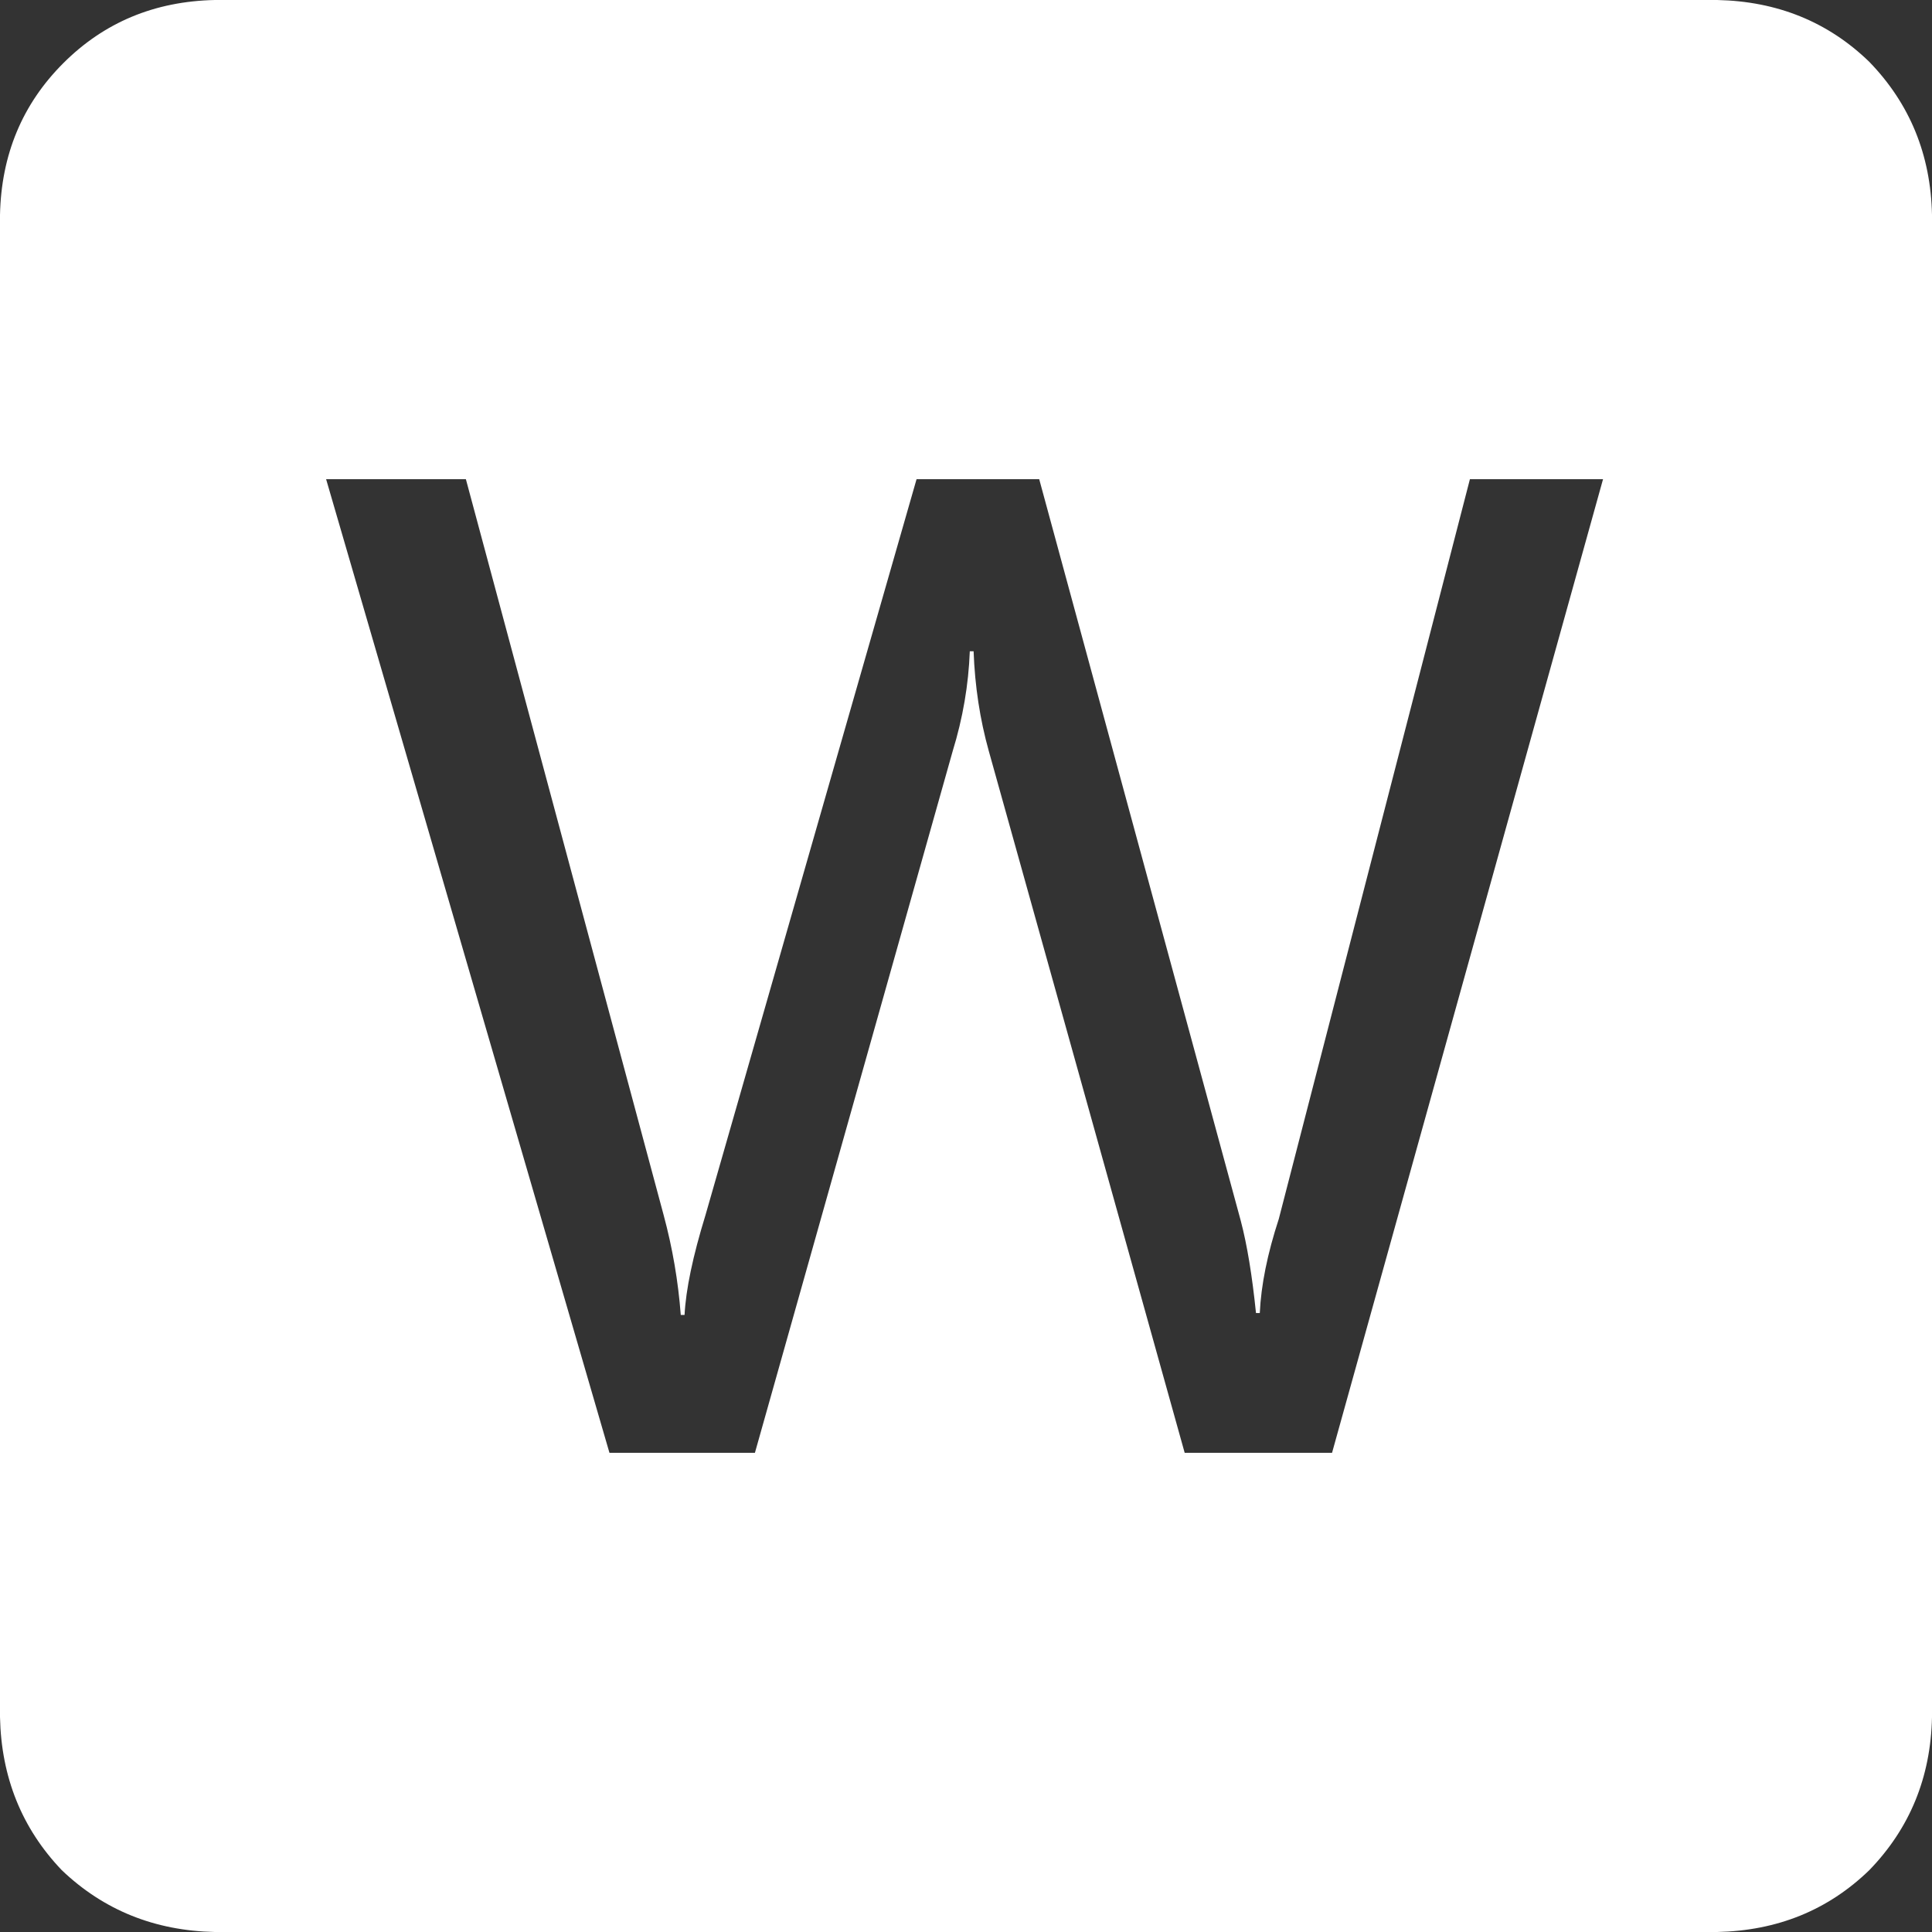 <?xml version="1.0" encoding="utf-8"?><!DOCTYPE svg PUBLIC "-//W3C//DTD SVG 1.1//EN" "http://www.w3.org/Graphics/SVG/1.1/DTD/svg11.dtd"><svg id="docx" width="32" height="32" style="width:32px;height:32px;" version="1.1" xmlns="http://www.w3.org/2000/svg" viewBox="0 0 2048 2048" enable-background="new 0 0 2048 2048" xml:space="preserve"><rect x="0" y="0" width="2048" height="2048" fill="#333333" stroke="none"/><path fill="#ffffff" d="M1820.22 2048 q95.75 -2.02 161.26 -65.51 q64.5 -66.52 66.52 -162.27 l0 -1592.44 q-2.02 -95.75 -66.52 -162.27 q-65.51 -63.49 -161.26 -65.51 l-1592.44 0 q-95.75 2.02 -160.75 67.03 q-65.01 65 -67.03 160.75 l0 1592.44 q2.02 95.75 65.51 162.27 q66.52 63.49 162.27 65.51 l1592.44 0 ZM1699.28 507.97 l-287.25 1032.06 l-156.22 0 l-207.62 -743.81 q-14.11 -50.39 -16.13 -105.83 l-4.03 0 q-2.01 53.42 -18.14 105.83 l-209.64 743.81 l-154.2 0 l-300.35 -1032.06 l148.16 0 l209.64 780.09 q14.11 52.41 18.14 105.83 l4.03 0 q2.02 -40.32 22.17 -105.83 l223.75 -780.09 l130.02 0 l213.67 786.14 q10.07 38.3 16.12 97.76 l4.03 0 q2.02 -44.34 20.16 -99.78 l202.58 -784.12 l141.11 0 Z"/></svg>